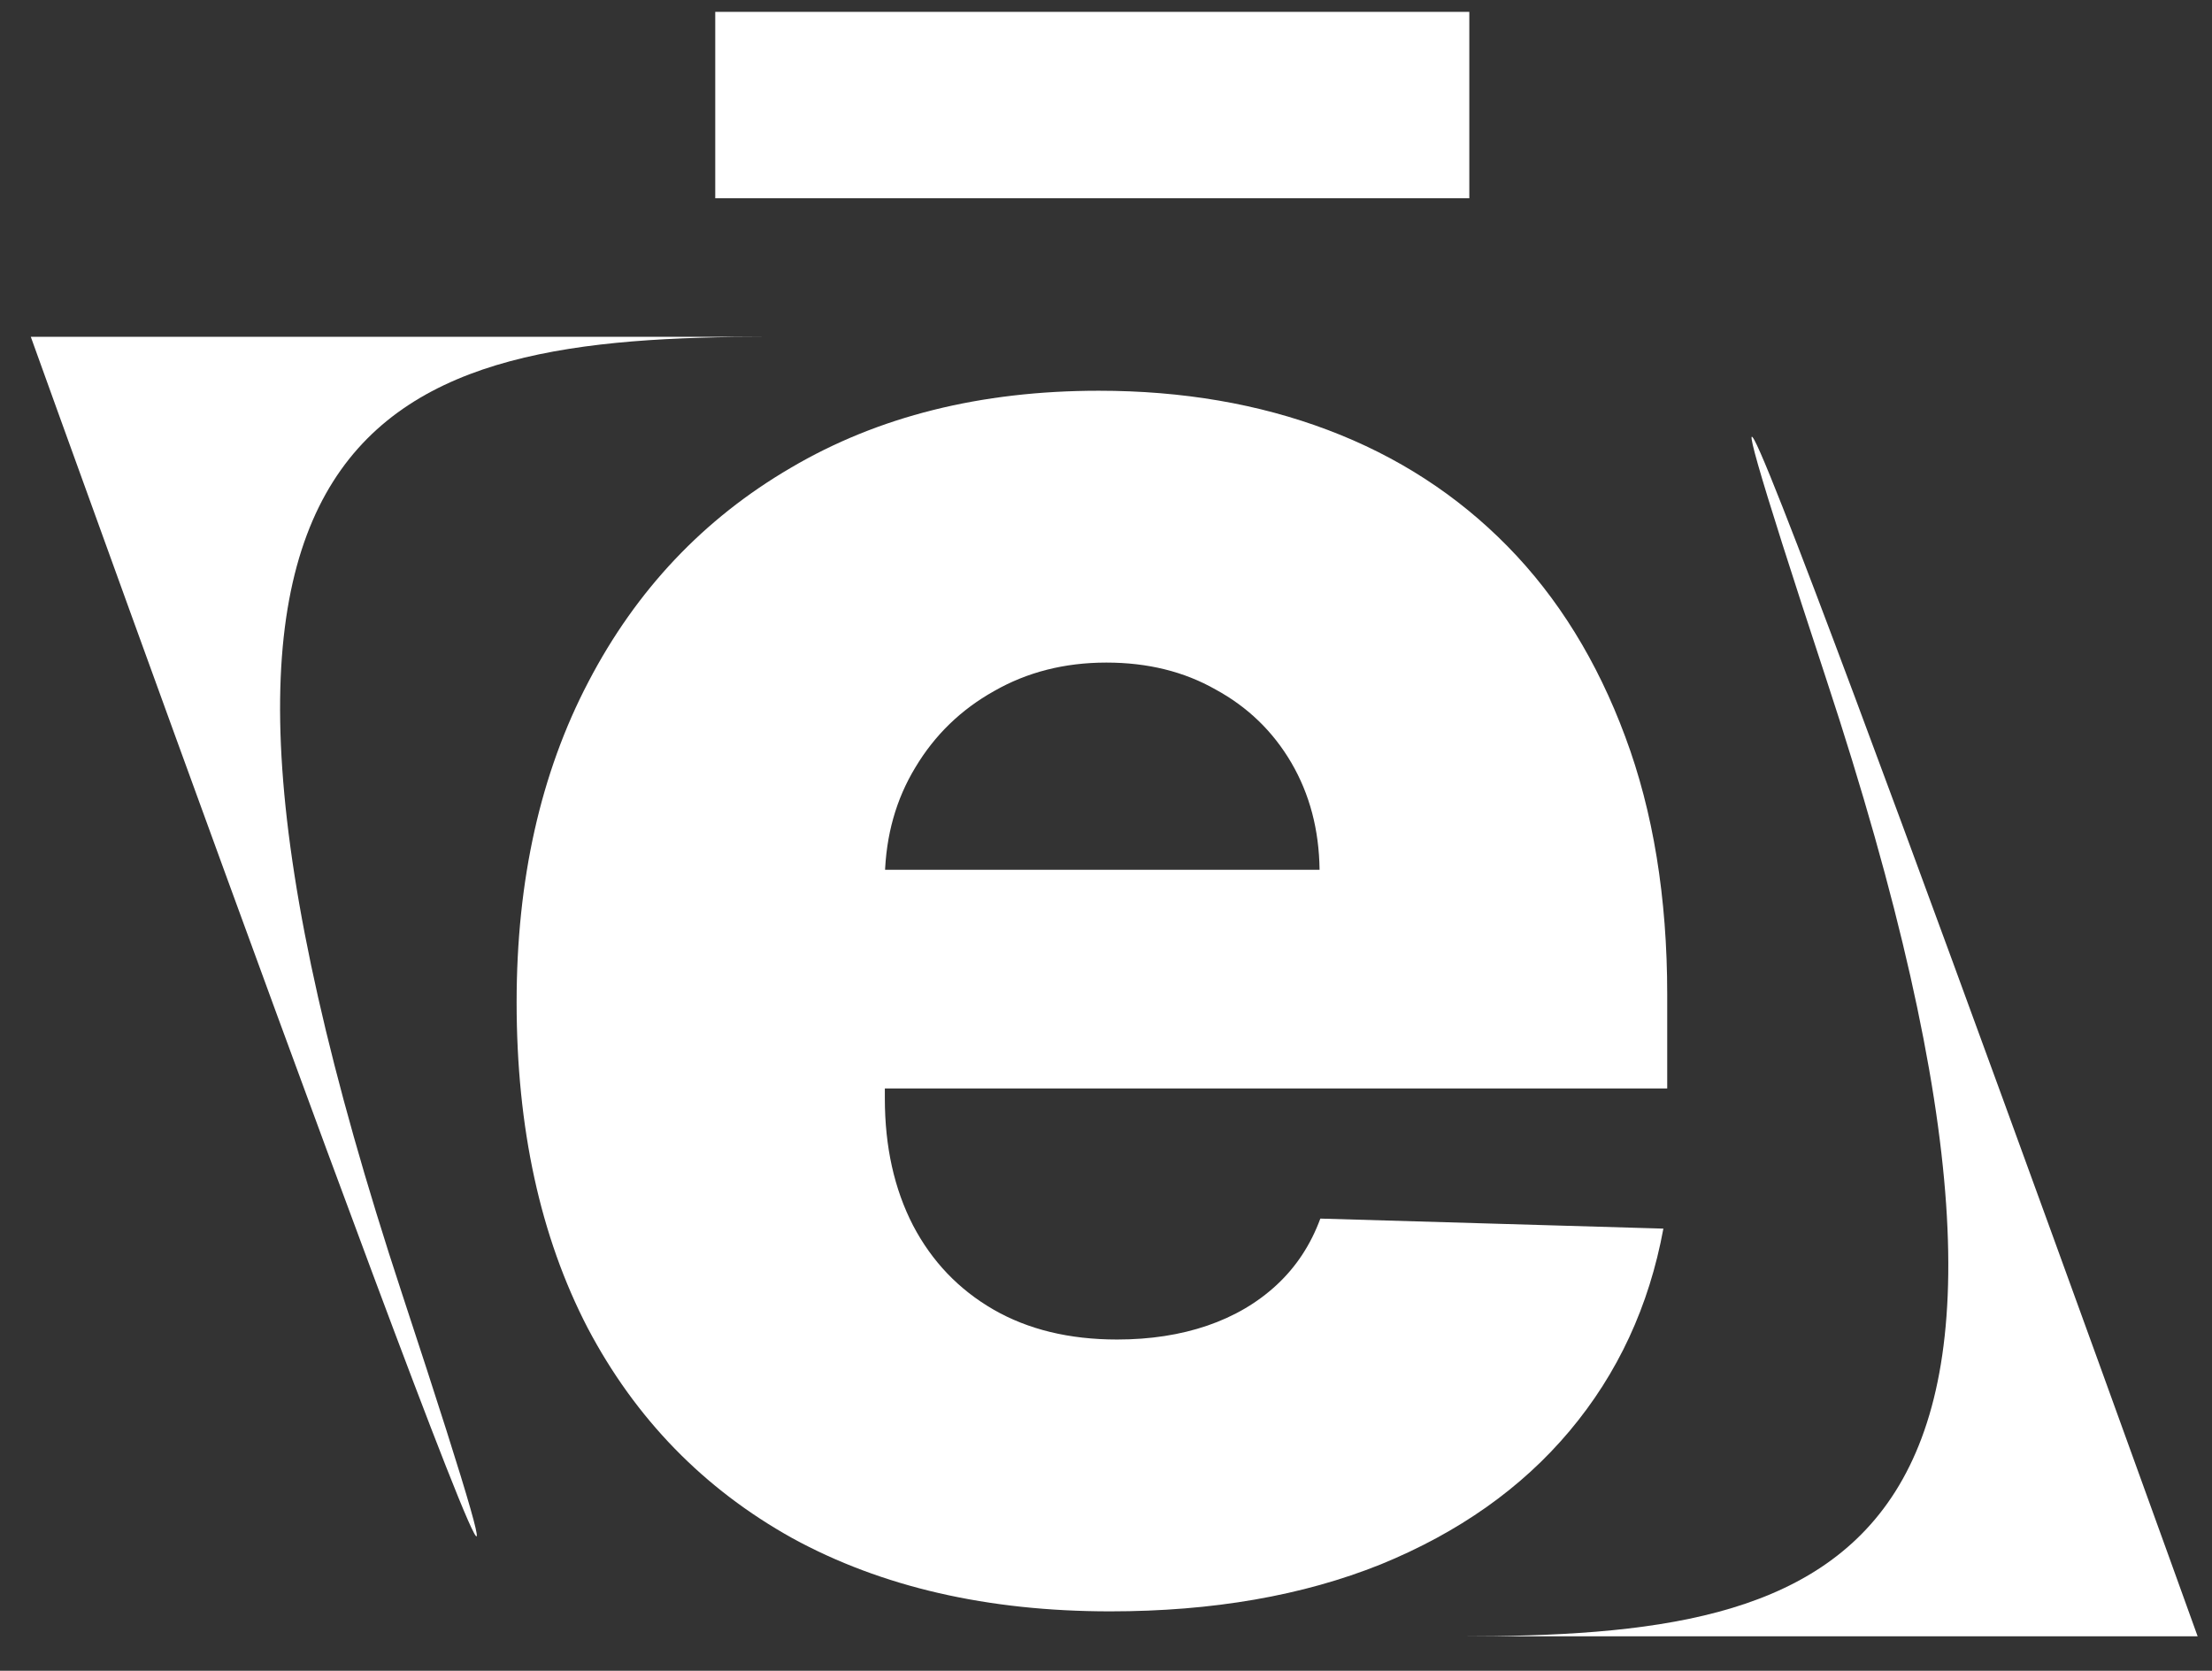 <svg width="49" height="37" viewBox="0 0 49 37" fill="none" xmlns="http://www.w3.org/2000/svg">
<rect x="0" y="0" width="49" height="37" fill="#333333" stroke="none"/>
<path d="M8.908 28.656C15.403 48.364 0.682 7.458 0.682 7.458C0.682 7.458 25.481 7.458 17.045 7.458C8.609 7.458 2.413 8.948 8.908 28.656Z" fill="white"/>
<path d="M40.455 15.039C33.96 -4.669 48.682 36.237 48.682 36.237C48.682 36.237 23.883 36.237 32.319 36.237C40.755 36.237 46.95 34.747 40.455 15.039Z" fill="white"/>
<path d="M24.594 35.684C21.875 35.684 19.528 35.144 17.553 34.064C15.59 32.972 14.078 31.42 13.018 29.408C11.968 27.384 11.444 24.98 11.444 22.194C11.444 19.488 11.974 17.123 13.034 15.1C14.095 13.065 15.59 11.484 17.519 10.359C19.449 9.222 21.722 8.653 24.34 8.653C26.19 8.653 27.883 8.943 29.417 9.523C30.952 10.103 32.278 10.961 33.395 12.098C34.512 13.235 35.38 14.639 36.001 16.311C36.621 17.97 36.932 19.875 36.932 22.024V24.104H14.338V19.261H29.231C29.22 18.374 29.011 17.584 28.605 16.89C28.199 16.197 27.64 15.657 26.929 15.27C26.23 14.872 25.423 14.673 24.509 14.673C23.584 14.673 22.755 14.884 22.021 15.304C21.288 15.714 20.707 16.276 20.278 16.993C19.849 17.698 19.624 18.499 19.601 19.397V24.326C19.601 25.395 19.81 26.333 20.227 27.14C20.645 27.936 21.237 28.555 22.004 28.999C22.772 29.442 23.686 29.664 24.746 29.664C25.48 29.664 26.145 29.561 26.743 29.357C27.341 29.152 27.855 28.851 28.283 28.453C28.712 28.055 29.034 27.566 29.248 26.986L36.847 27.208C36.531 28.925 35.837 30.42 34.766 31.693C33.705 32.955 32.311 33.939 30.585 34.644C28.859 35.337 26.862 35.684 24.594 35.684ZM32.548 0.263V4.39H15.844V0.263H32.548Z" fill="white"/>
</svg>
